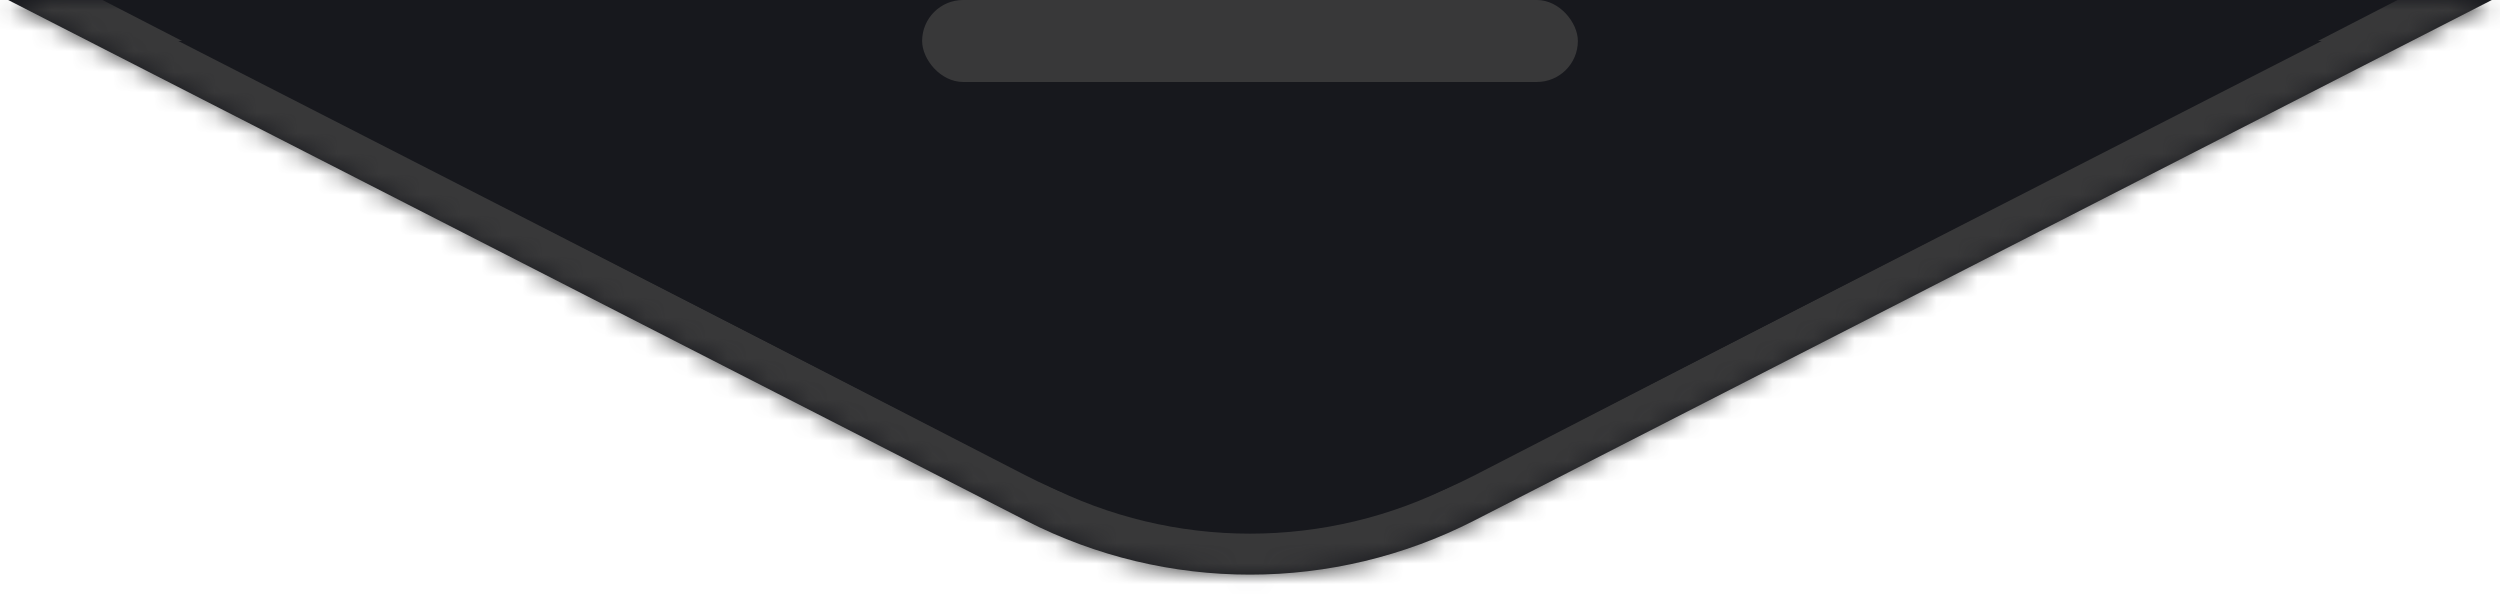 <svg width="122" height="29" viewBox="0 0 122 29" fill="none" xmlns="http://www.w3.org/2000/svg">
<mask id="path-1-inside-1_19_219" fill="white">
<path fill-rule="evenodd" clip-rule="evenodd" d="M0.398 0L50.07 25.409C56.934 28.92 65.066 28.92 71.93 25.409L121.601 0H0.398Z"/>
</mask>
<path fill-rule="evenodd" clip-rule="evenodd" d="M0.398 0L50.07 25.409C56.934 28.92 65.066 28.92 71.93 25.409L121.601 0H0.398Z" fill="#17181D"/>
<path d="M50.07 25.409L50.981 23.628L50.07 25.409ZM0.398 0V-2L-0.512 1.781L0.398 0ZM71.93 25.409L72.841 27.189L71.93 25.409ZM121.601 0L122.512 1.781L121.601 -2V0ZM50.981 23.628L1.309 -1.781L-0.512 1.781L49.159 27.189L50.981 23.628ZM71.019 23.628C64.727 26.847 57.273 26.847 50.981 23.628L49.159 27.189C56.595 30.993 65.405 30.993 72.841 27.189L71.019 23.628ZM120.691 -1.781L71.019 23.628L72.841 27.189L122.512 1.781L120.691 -1.781ZM121.601 -2H0.398V2H121.601V-2Z" fill="#383839" mask="url(#path-1-inside-1_19_219)"/>
<path fill-rule="evenodd" clip-rule="evenodd" d="M5 0L50.012 23.18C56.907 26.731 65.093 26.731 71.988 23.18L117 0H5Z" fill="#17181D"/>
<rect x="45" width="32" height="4" rx="2" fill="#383839"/>
</svg>
